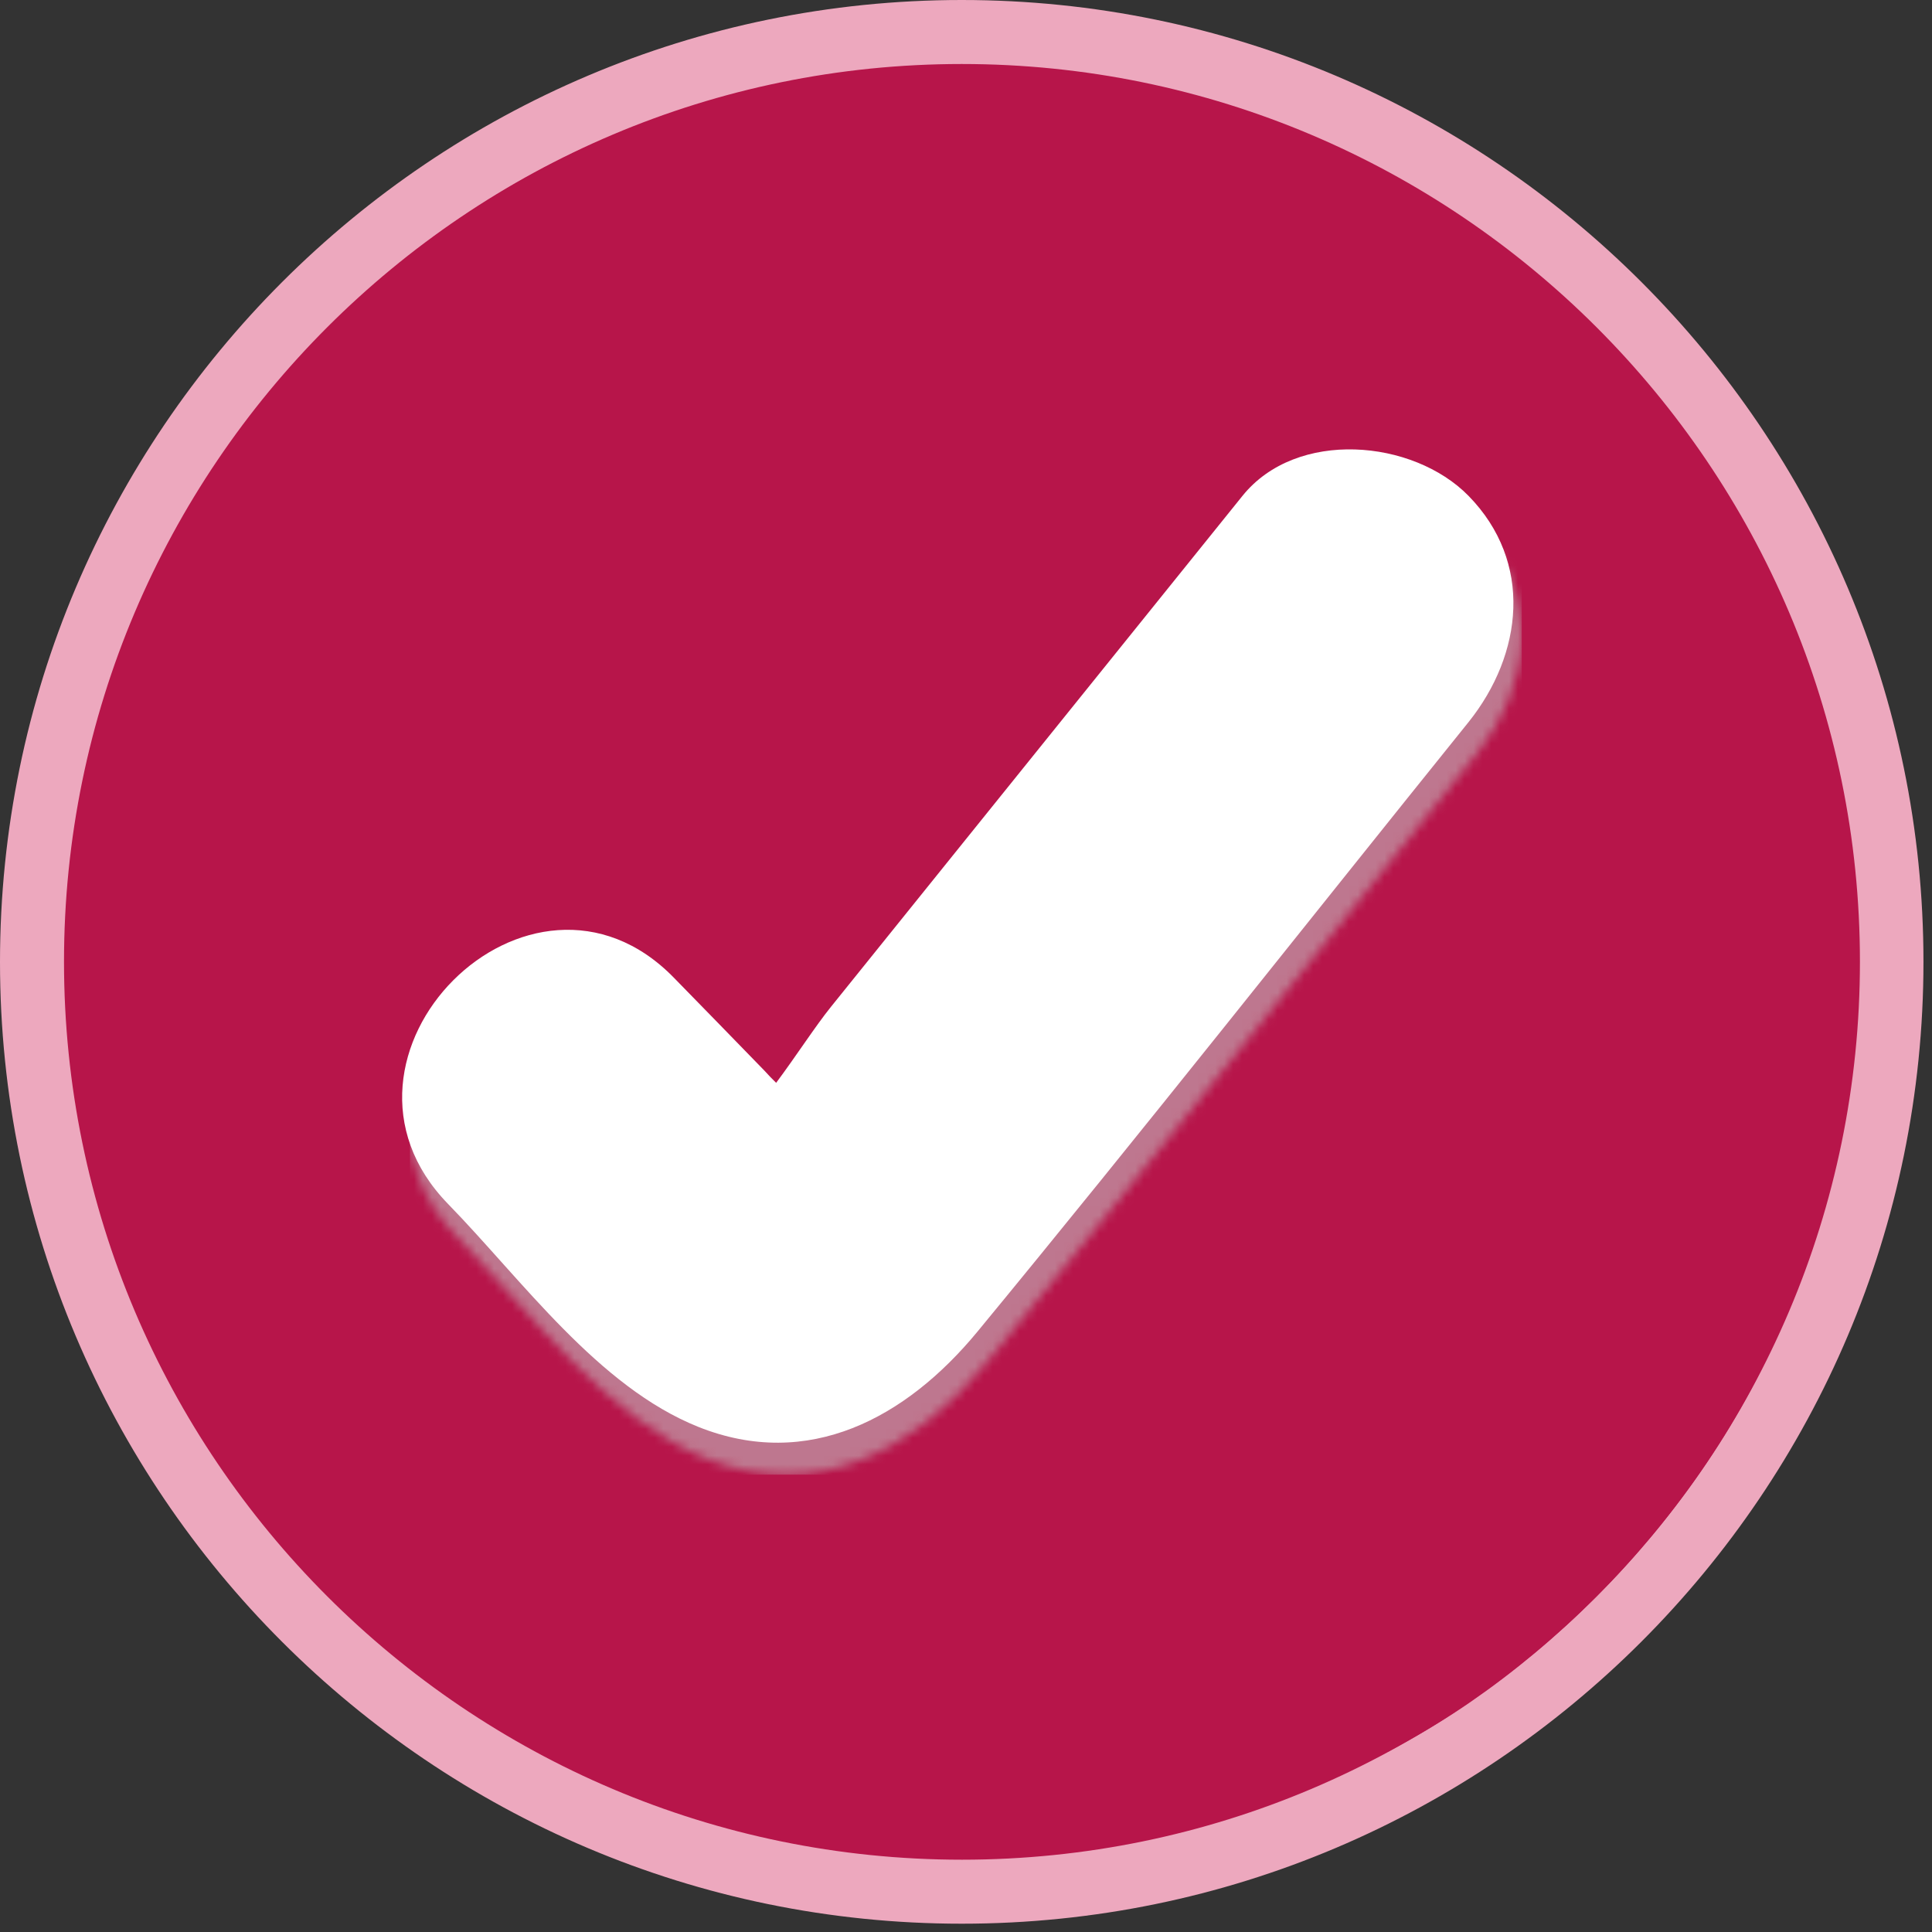 <svg width="217" height="217" viewBox="0 0 217 217" fill="none" xmlns="http://www.w3.org/2000/svg">
<rect x="0" y="0" width="217" height="217" fill="#333333" stroke="none"/>
<path d="M107.565 212.46C165.245 212.46 212.004 165.701 212.004 108.021C212.004 50.34 165.245 3.581 107.565 3.581C49.884 3.581 3.125 50.34 3.125 108.021C3.125 165.701 49.884 212.46 107.565 212.46Z" fill="#B7154A"/>
<path d="M108.021 216.068C48.452 216.068 0 167.616 0 108.047C0 48.478 48.478 0 108.021 0C167.563 0 216.041 48.452 216.041 108.021C216.041 167.59 167.59 216.068 108.021 216.068ZM108.021 7.189C52.434 7.189 7.189 52.407 7.189 108.021C7.189 163.634 52.434 208.879 108.047 208.879C163.661 208.879 208.906 163.634 208.906 108.021C208.906 52.407 163.634 7.189 108.021 7.189Z" fill="#EDA8BE"/>
<g opacity="0.56">
<mask id="mask0_2336_1423" style="mask-type:luminance" maskUnits="userSpaceOnUse" x="46" y="54" width="125" height="112">
<path d="M165.877 59.274C159.65 52.914 146.555 51.738 140.489 59.274C130.039 72.236 119.617 85.197 109.167 98.159C104.197 104.332 99.226 110.505 94.255 116.679C92.491 118.87 90.38 122.157 88.109 125.204C87.654 124.749 87.2 124.295 86.772 123.814C83.405 120.34 80.011 116.866 76.644 113.418C60.502 96.822 35.141 122.237 51.255 138.807C59.593 147.358 68.092 159.331 79.37 163.847C91.743 168.791 102.727 162.832 110.691 153.184C129.318 130.522 147.464 107.485 165.877 84.636C171.997 77.046 173.146 66.73 165.877 59.274Z" fill="white"/>
</mask>
<g mask="url(#mask0_2336_1423)">
<rect x="46.043" y="54.028" width="124.878" height="111.602" fill="#C4C4C4"/>
</g>
</g>
<path d="M164.943 55.693C158.717 49.333 145.622 48.157 139.555 55.693C129.106 68.655 118.683 81.616 108.234 94.578C103.263 100.751 98.292 106.924 93.322 113.098C91.558 115.289 89.447 118.576 87.175 121.623C86.721 121.168 86.266 120.714 85.839 120.233C82.471 116.759 79.077 113.285 75.71 109.837C59.569 93.241 34.207 118.656 50.322 135.225C58.66 143.777 67.158 155.75 78.436 160.266C90.809 165.21 101.793 159.251 109.757 149.603C128.411 126.968 146.557 103.931 164.943 81.108C171.063 73.465 172.239 63.149 164.943 55.693Z" fill="white"/>
<path d="M138.834 12.908C115.21 2.806 50.242 0.347 17.211 64.78C48.292 27.499 81.938 8.659 138.834 12.908Z" fill="#B7154A"/>
<path d="M86.374 206.046C141.24 202.091 179.215 169.968 205.459 131.244C201.209 155.376 184.907 177.558 165.131 191.187C145.355 204.817 114.675 213.128 86.08 206.046" fill="#B7154A"/>
</svg>
